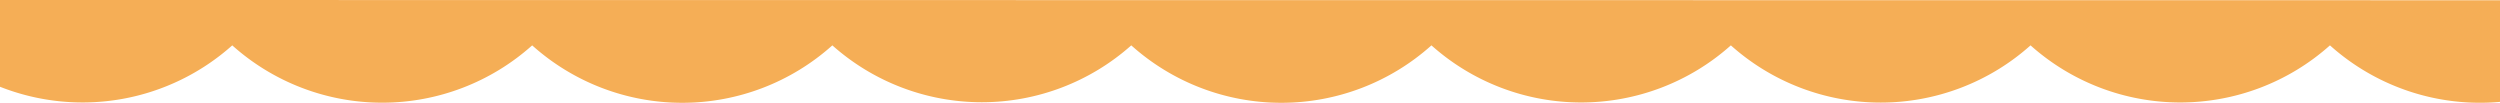 <?xml version="1.0" encoding="UTF-8"?>
<svg xmlns="http://www.w3.org/2000/svg" preserveAspectRatio="none" viewBox="0 0 100.86 4.15">
  <path fill="#f5ae56" d="M0 0v3.5a9.07 9.07 0 0 0 9.37-1.67 9.07 9.07 0 0 0 12.1 0 9.07 9.07 0 0 0 12.11 0 9.07 9.07 0 0 0 12.06 0 9.07 9.07 0 0 0 12.11 0 9.07 9.07 0 0 0 12.08 0 9.07 9.07 0 0 0 12.09 0 9.07 9.07 0 0 0 12.08 0 9.07 9.07 0 0 0 6.86 2.28V.01z"/>
</svg>
